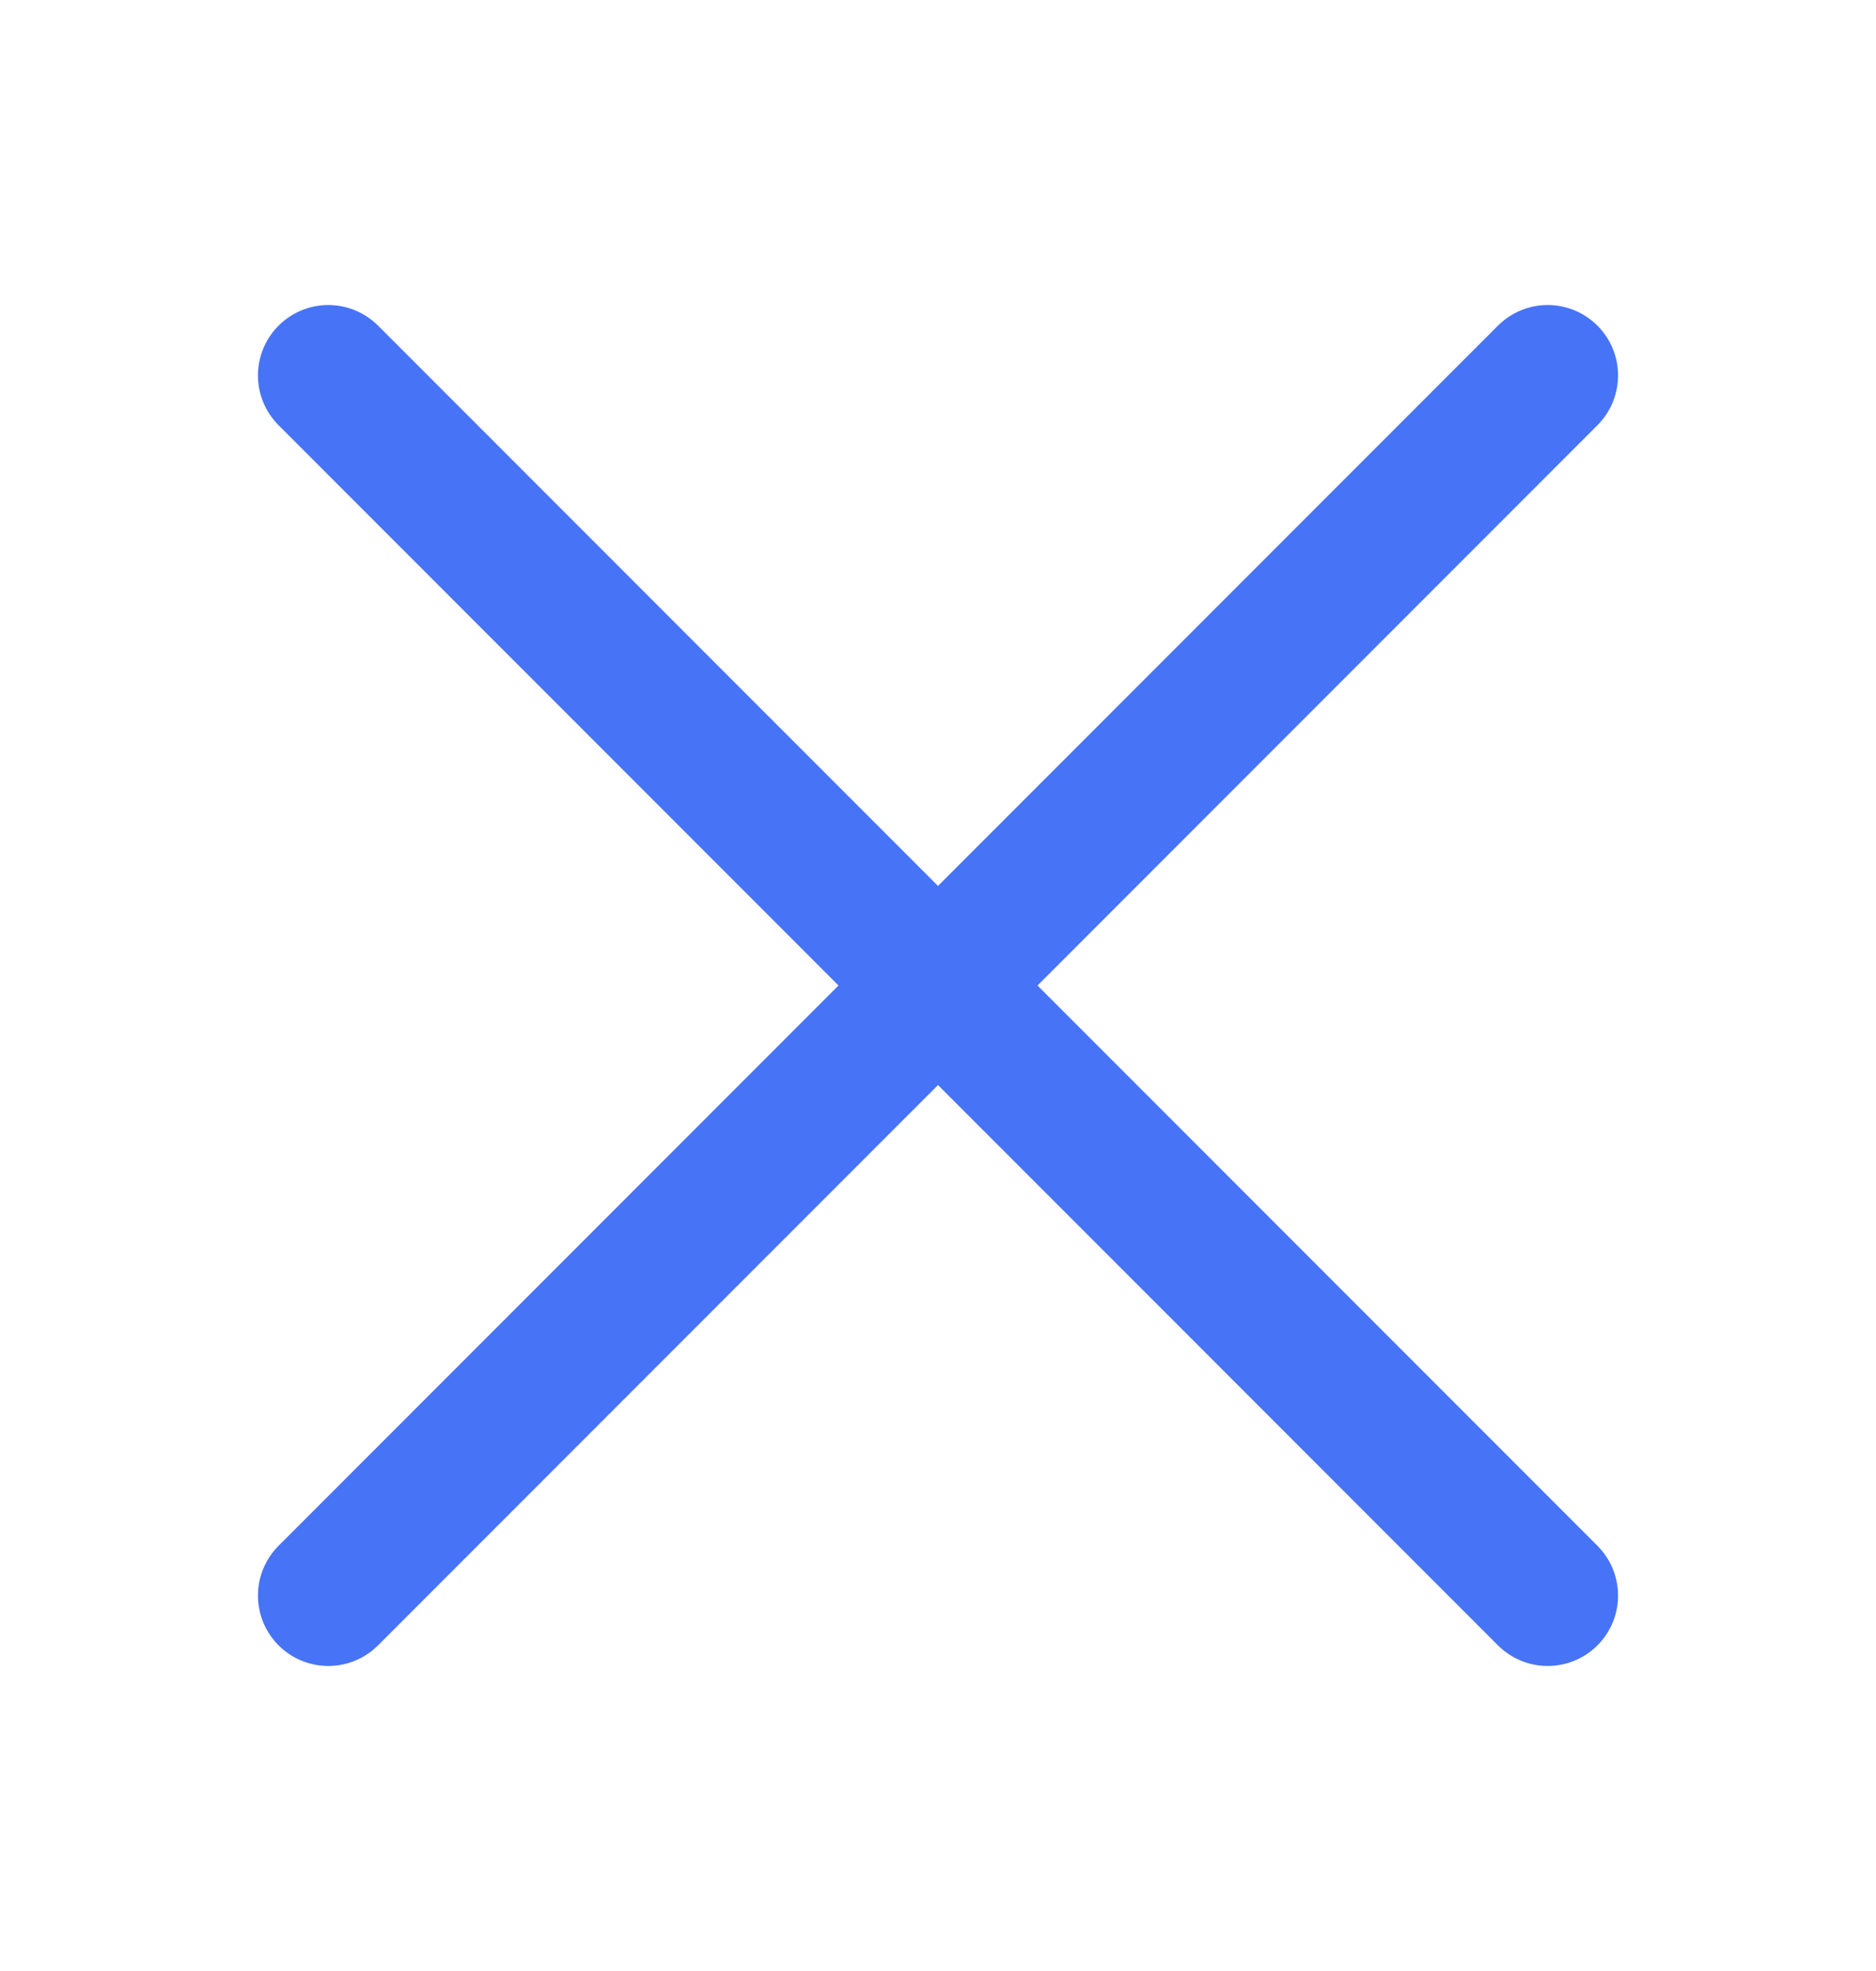 <svg width="20" height="21" viewBox="0 0 20 21" fill="none" xmlns="http://www.w3.org/2000/svg">
<path d="M3.5 4L16.5 17M3.5 17L16.5 4" stroke="#4773F6" stroke-width="1.5" stroke-linecap="round" stroke-linejoin="round"/>
</svg>
